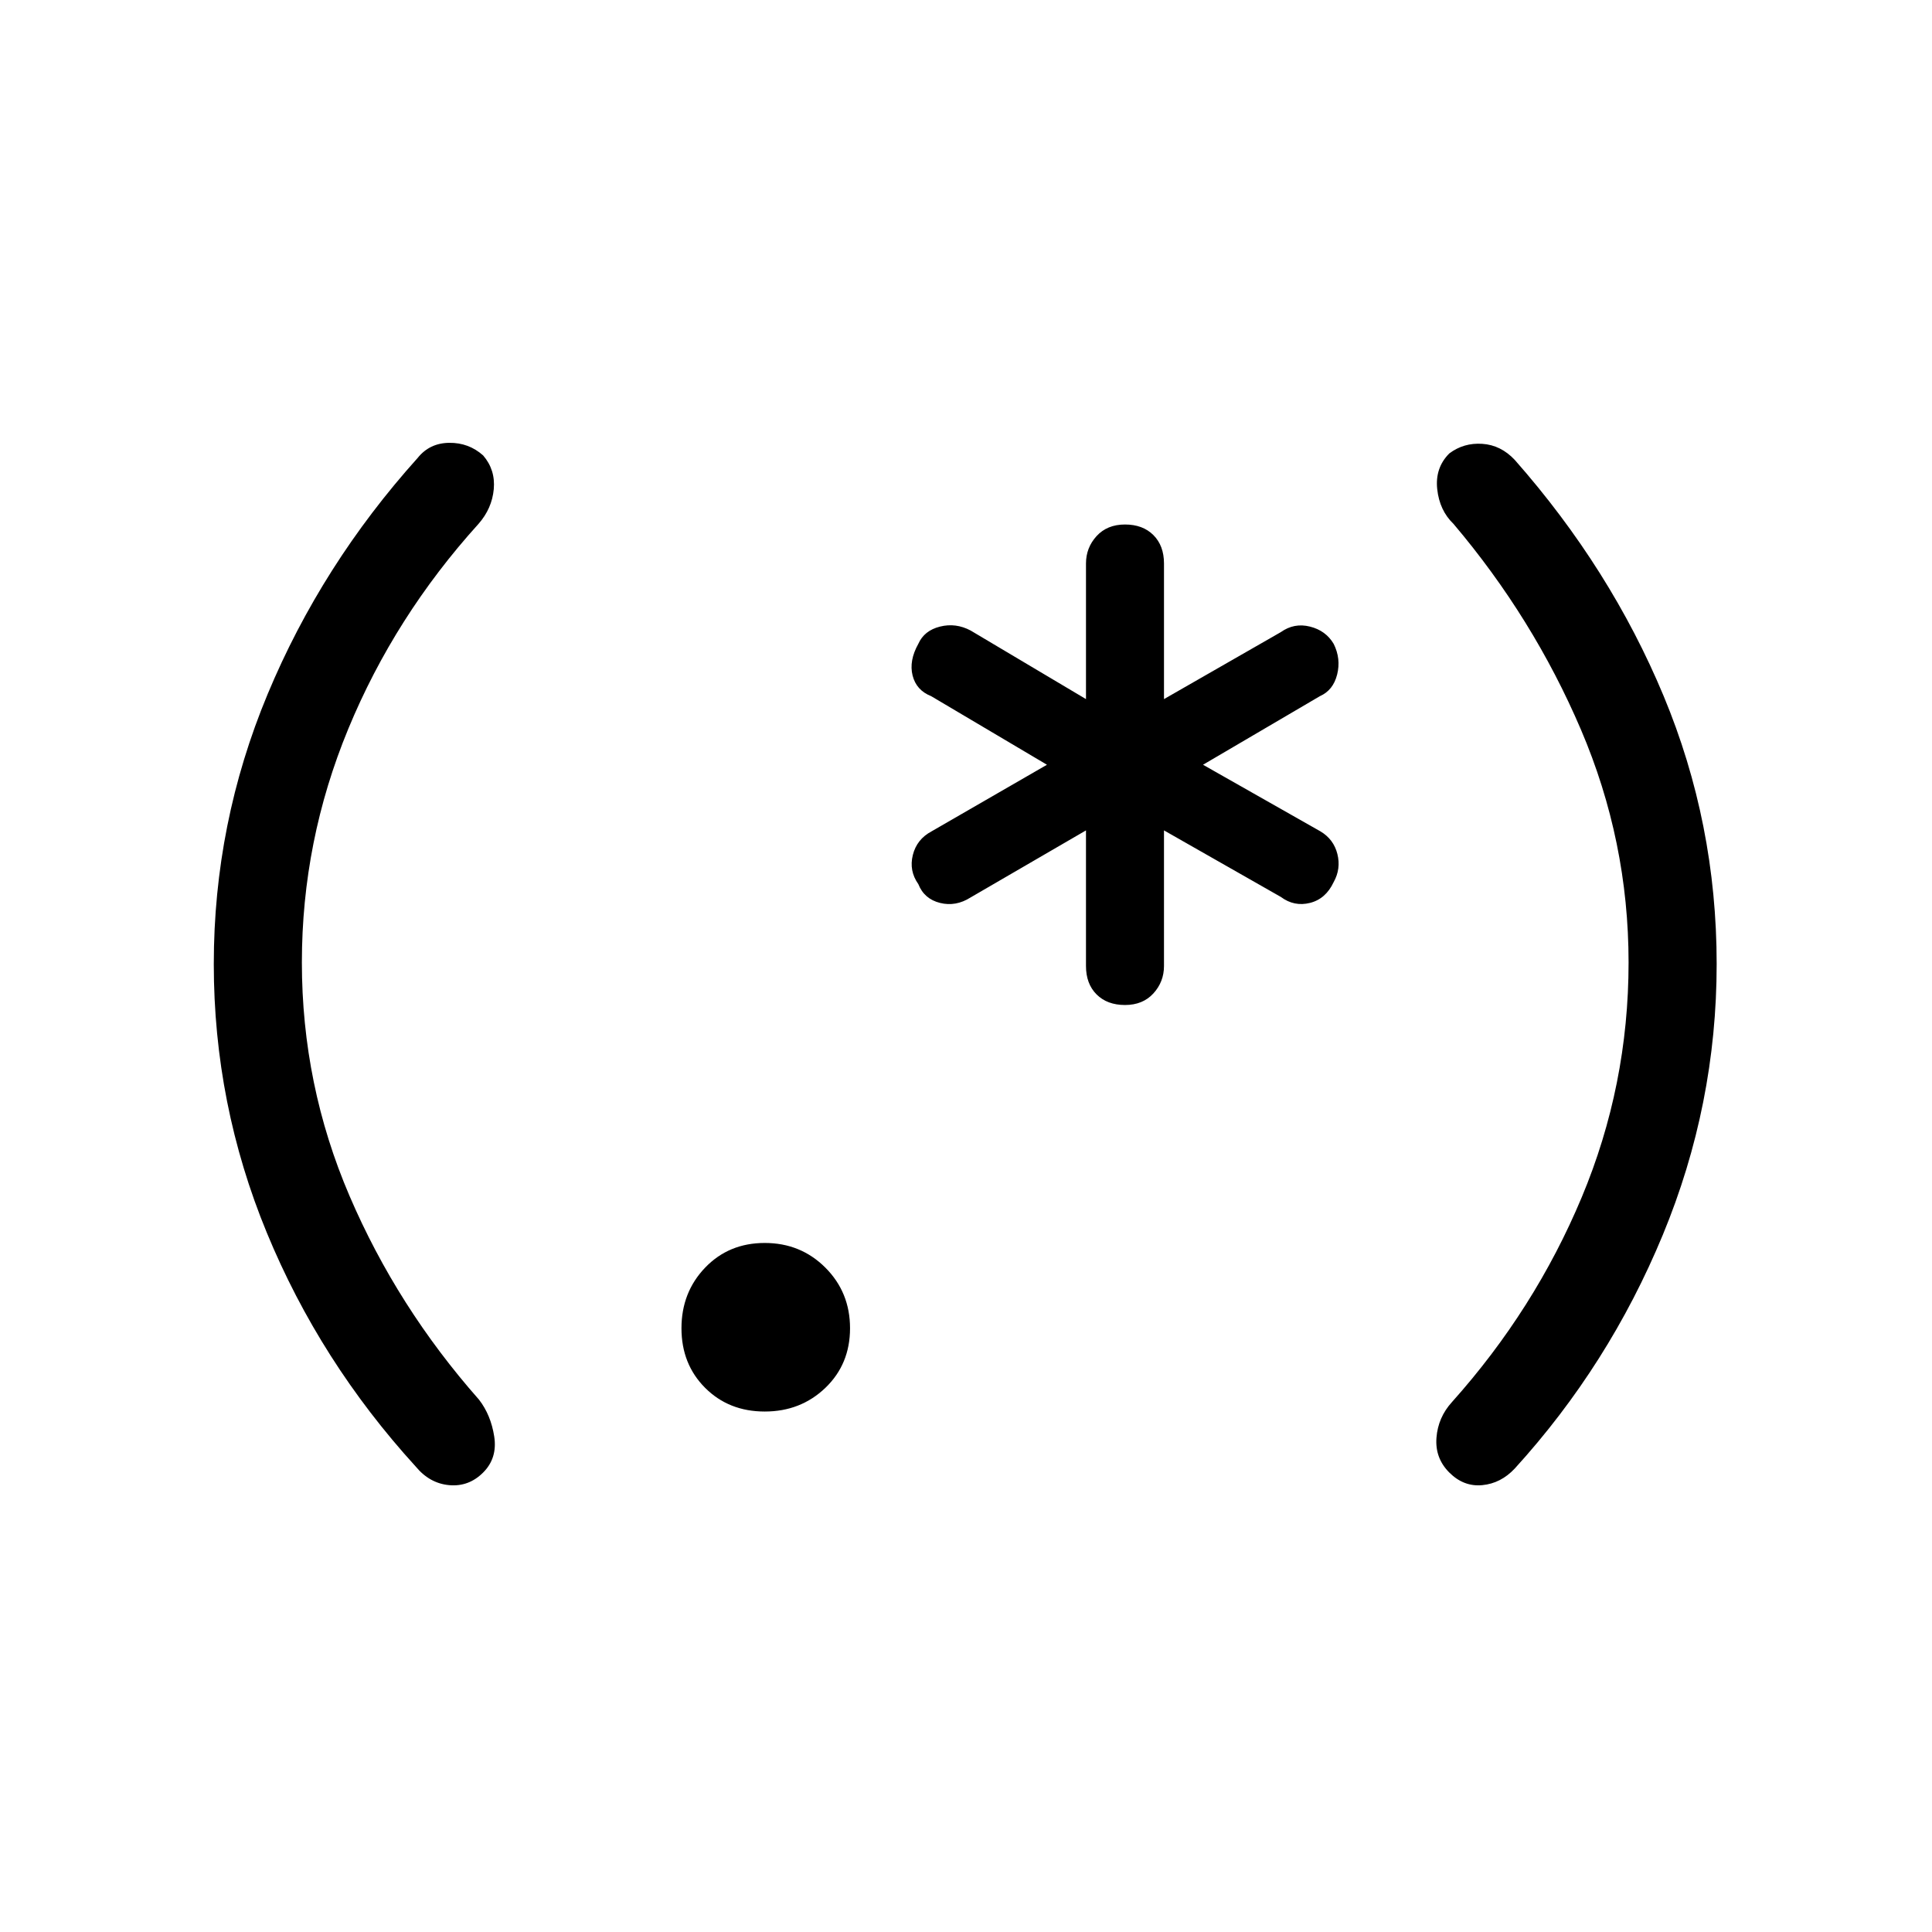 <svg xmlns="http://www.w3.org/2000/svg" height="48" viewBox="0 -960 960 960" width="48"><path d="M106.23-481q0-69.92 26.77-134.12 26.77-64.19 74.54-117.34 5.92-7.39 15.65-7.5 9.73-.12 16.89 6.27 6.15 7.15 5.27 16.77-.89 9.61-7.58 17.23-41.62 46-64.69 101.81Q150-542.08 150-481.77q0 60.85 23.69 116.04 23.69 55.19 64.31 101.19 5.92 7.62 7.58 18.35 1.65 10.73-5.5 17.88-7.16 7.16-16.89 6.27-9.73-.88-16.65-9.27-47.54-52.15-73.92-116.07-26.39-63.93-26.39-133.62ZM380-258.62q-17.85 0-29.62-11.76-11.76-11.77-11.76-29.62t11.76-30.12q11.77-12.26 29.62-12.26t30.12 12.26q12.26 12.27 12.26 30.12t-12.26 29.62q-12.27 11.76-30.12 11.76Zm179-202q-8.85 0-14.12-5.26-5.26-5.27-5.26-14.12v-67.38l-57.31 33.3q-7.39 4.7-15.23 2.73-7.85-1.96-10.77-9.34-4.69-6.62-2.73-14.46 1.96-7.85 9.34-11.77L520.23-580l-57.54-34.08q-7.38-2.92-9.23-10.27-1.84-7.34 2.85-15.73 2.92-6.61 10.77-8.57 7.84-1.97 15.23 1.96l57.31 34.07V-680q0-7.85 5.26-13.62 5.27-5.76 14.12-5.76t14.12 5.26q5.26 5.27 5.26 14.12v67.38l58.08-33.3q6.62-4.7 14.46-2.73 7.85 1.96 11.77 8.57 3.69 7.39 1.73 15.23-1.96 7.85-8.57 10.77L597.77-580l58.31 33.08q6.61 3.92 8.46 11.27 1.84 7.34-1.85 13.96-3.92 8.38-11.77 10.34-7.84 1.97-14.46-2.96l-58.08-33.07V-480q0 7.85-5.26 13.62-5.27 5.76-14.12 5.76ZM853-481q0 69.92-26.77 134.62-26.77 64.69-73.54 116.07-6.92 7.39-16.15 8.27-9.23.89-16.39-6.27-7.15-7.15-6.38-17.27.77-10.11 7.69-17.73 41.16-46 64.46-101.69 23.31-55.69 23.31-116.77 0-60.31-23.69-115.73t-63.31-102.19q-6.92-6.62-8.08-17.23-1.15-10.62 6-17.77 7.16-5.39 16.39-4.77 9.23.61 16.15 8 47.54 53.92 73.93 117.23Q853-550.92 853-481Z"/></svg>